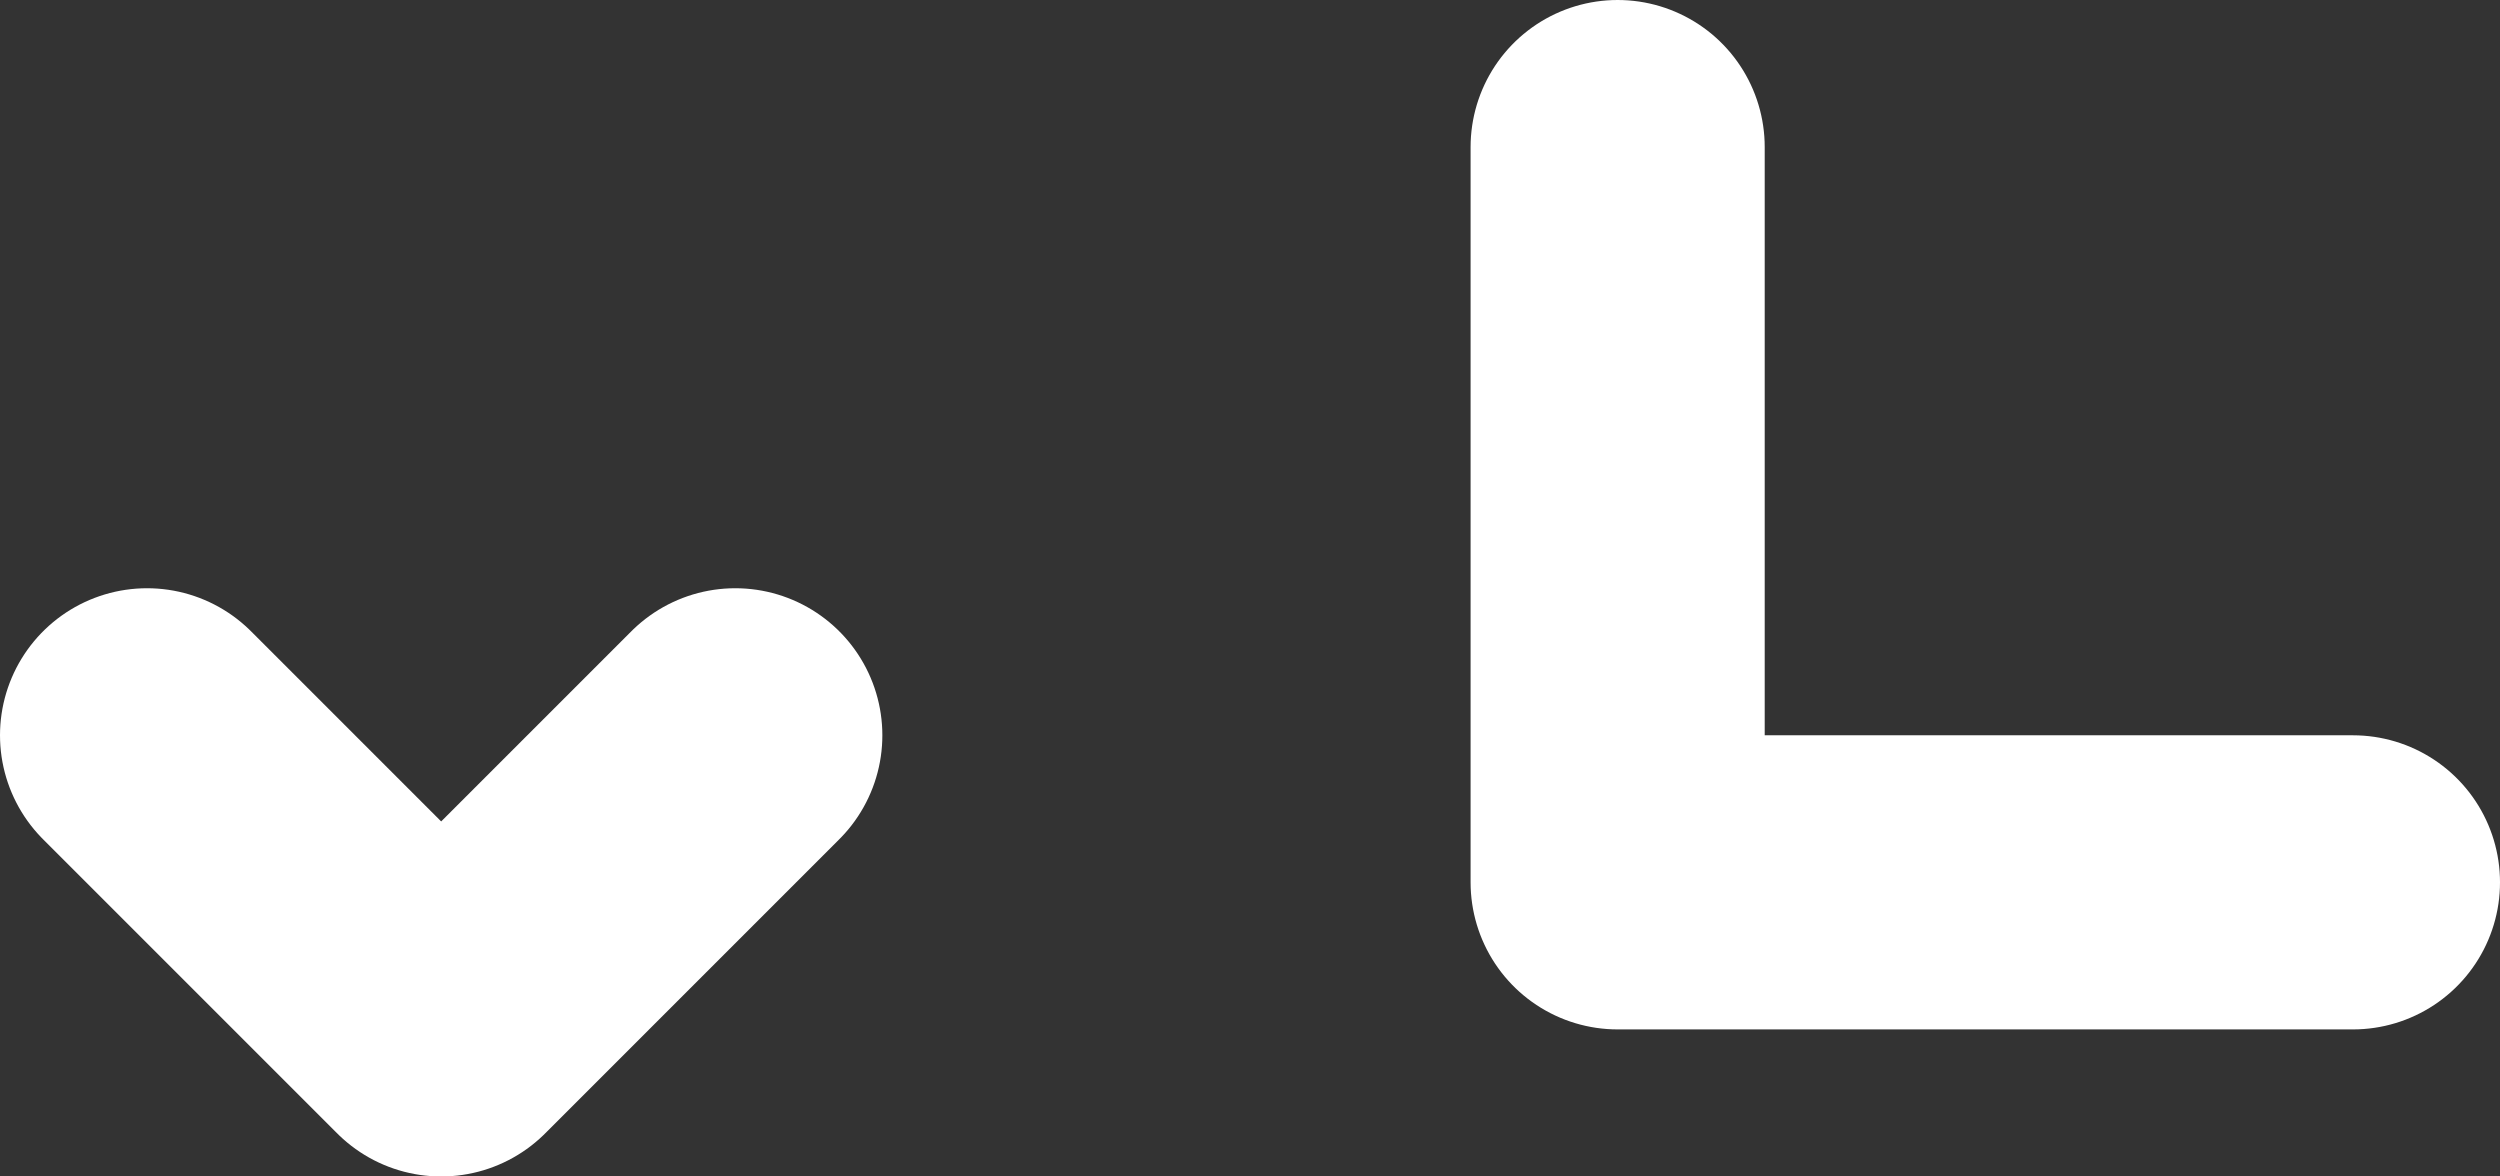 <svg width="17" height="8" viewBox="0 0 17 8" fill="none" xmlns="http://www.w3.org/2000/svg">
<rect x="0" y="0" width="17" height="8" fill="#333333" stroke="none"/>
<path d="M1 5L3 7L5 5M11 1V6H16" stroke="white" stroke-width="2" stroke-linecap="round" stroke-linejoin="round"/>
</svg>
